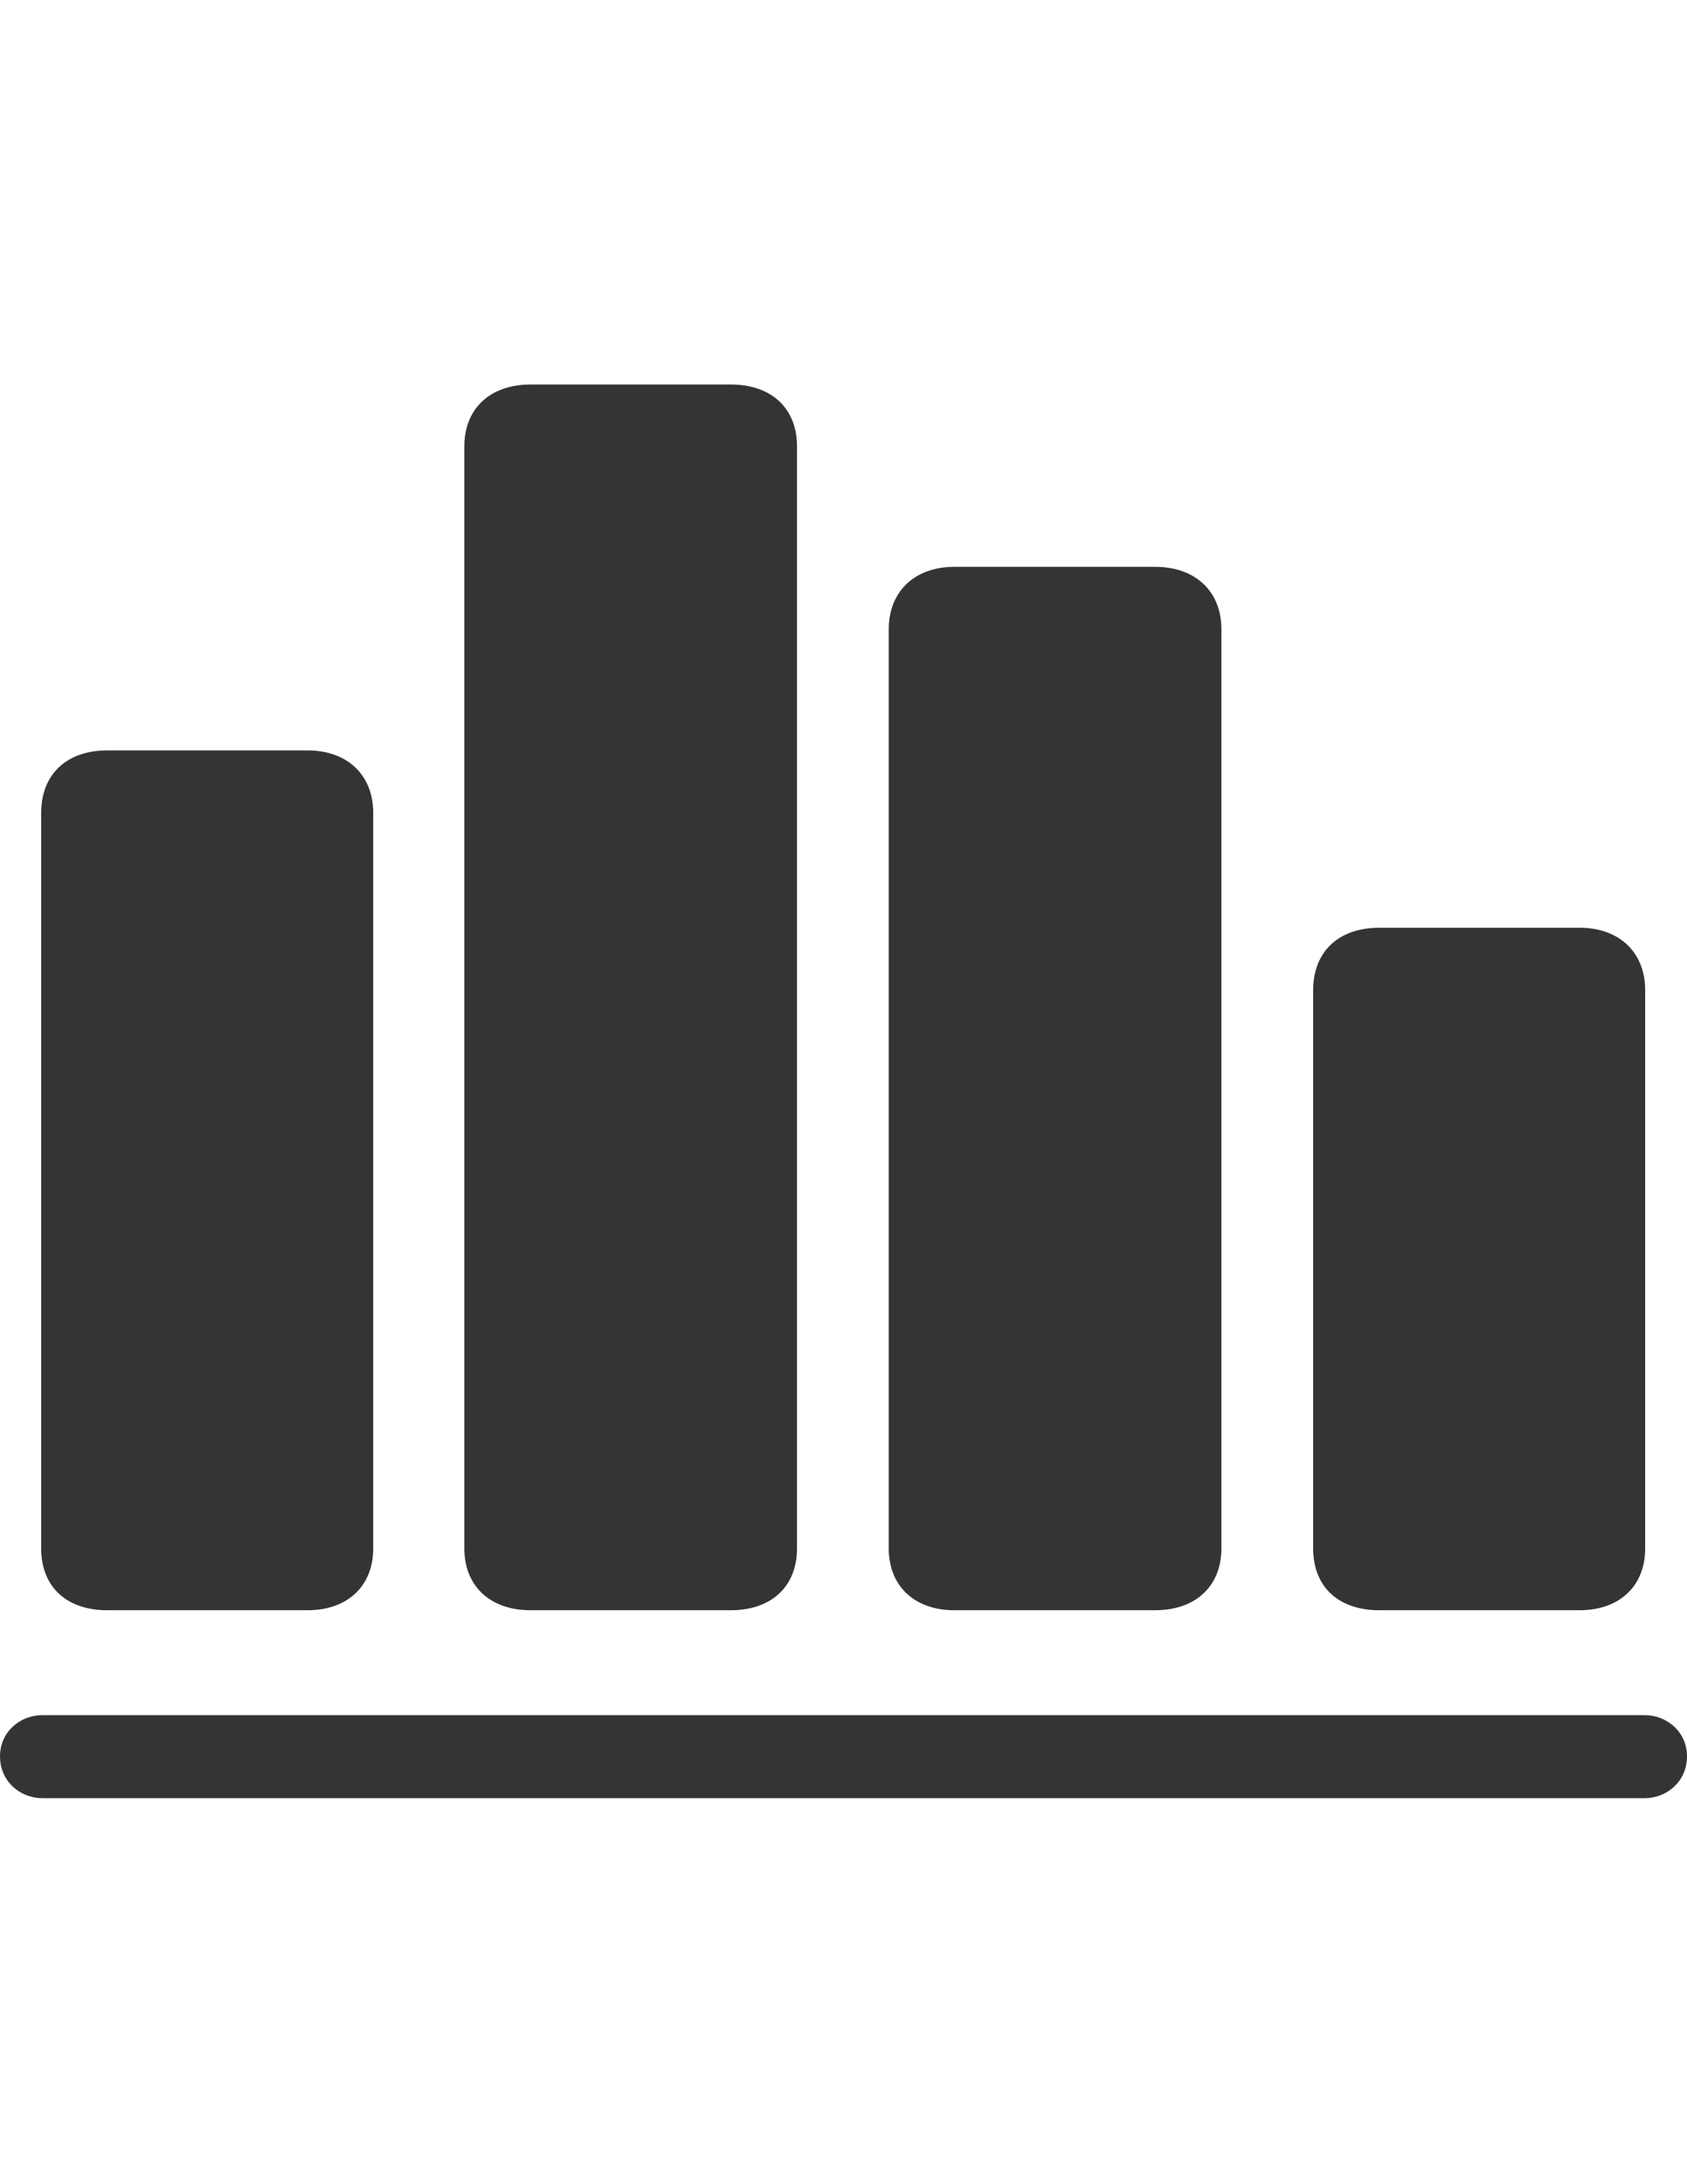 <?xml version="1.0" encoding="UTF-8"?>
<!DOCTYPE svg PUBLIC "-//W3C//DTD SVG 1.1//EN" "http://www.w3.org/Graphics/SVG/1.1/DTD/svg11.dtd">
<svg version="1.1" xmlns="http://www.w3.org/2000/svg" xmlns:xlink="http://www.w3.org/1999/xlink" x="0" y="0" width="612" height="792" viewBox="0, 0, 612, 792">
  <g id="Calque_1">
    <path d="M168.453,561.462 C168.453,575.274 177.962,583.878 192.453,583.878 L265.132,583.878 C279.849,583.878 289.132,575.274 289.132,561.462 L289.132,161.84 C289.132,148.029 279.849,139.425 265.132,139.425 L192.453,139.425 C177.962,139.425 168.453,148.029 168.453,161.84 z M322.415,561.462 C322.415,575.274 331.924,583.878 346.188,583.878 L419.092,583.878 C433.583,583.878 443.093,575.274 443.093,561.462 L443.093,228.18 C443.093,214.368 433.583,205.538 419.092,205.538 L346.188,205.538 C331.924,205.538 322.415,214.368 322.415,228.18 z M14.943,561.462 C14.943,575.274 24,583.878 38.943,583.878 L111.622,583.878 C125.887,583.878 135.396,575.274 135.396,561.462 L135.396,294.745 C135.396,280.934 125.887,272.104 111.622,272.104 L38.943,272.104 C24,272.104 14.943,280.934 14.943,294.745 z M476.378,561.462 C476.378,575.274 485.434,583.878 500.379,583.878 L573.054,583.878 C587.322,583.878 596.828,575.274 596.828,561.462 L596.828,359.047 C596.828,345.236 587.322,336.406 573.054,336.406 L500.379,336.406 C485.434,336.406 476.378,345.236 476.378,359.047 z M0,636.859 C0,645.915 7.245,652.028 15.396,652.028 L596.605,652.028 C604.752,652.028 612,645.915 612,636.859 C612,628.028 604.752,621.915 596.605,621.915 L15.396,621.915 C7.245,621.915 0,628.028 0,636.859 z" fill="#343434"/>
  </g>
</svg>

